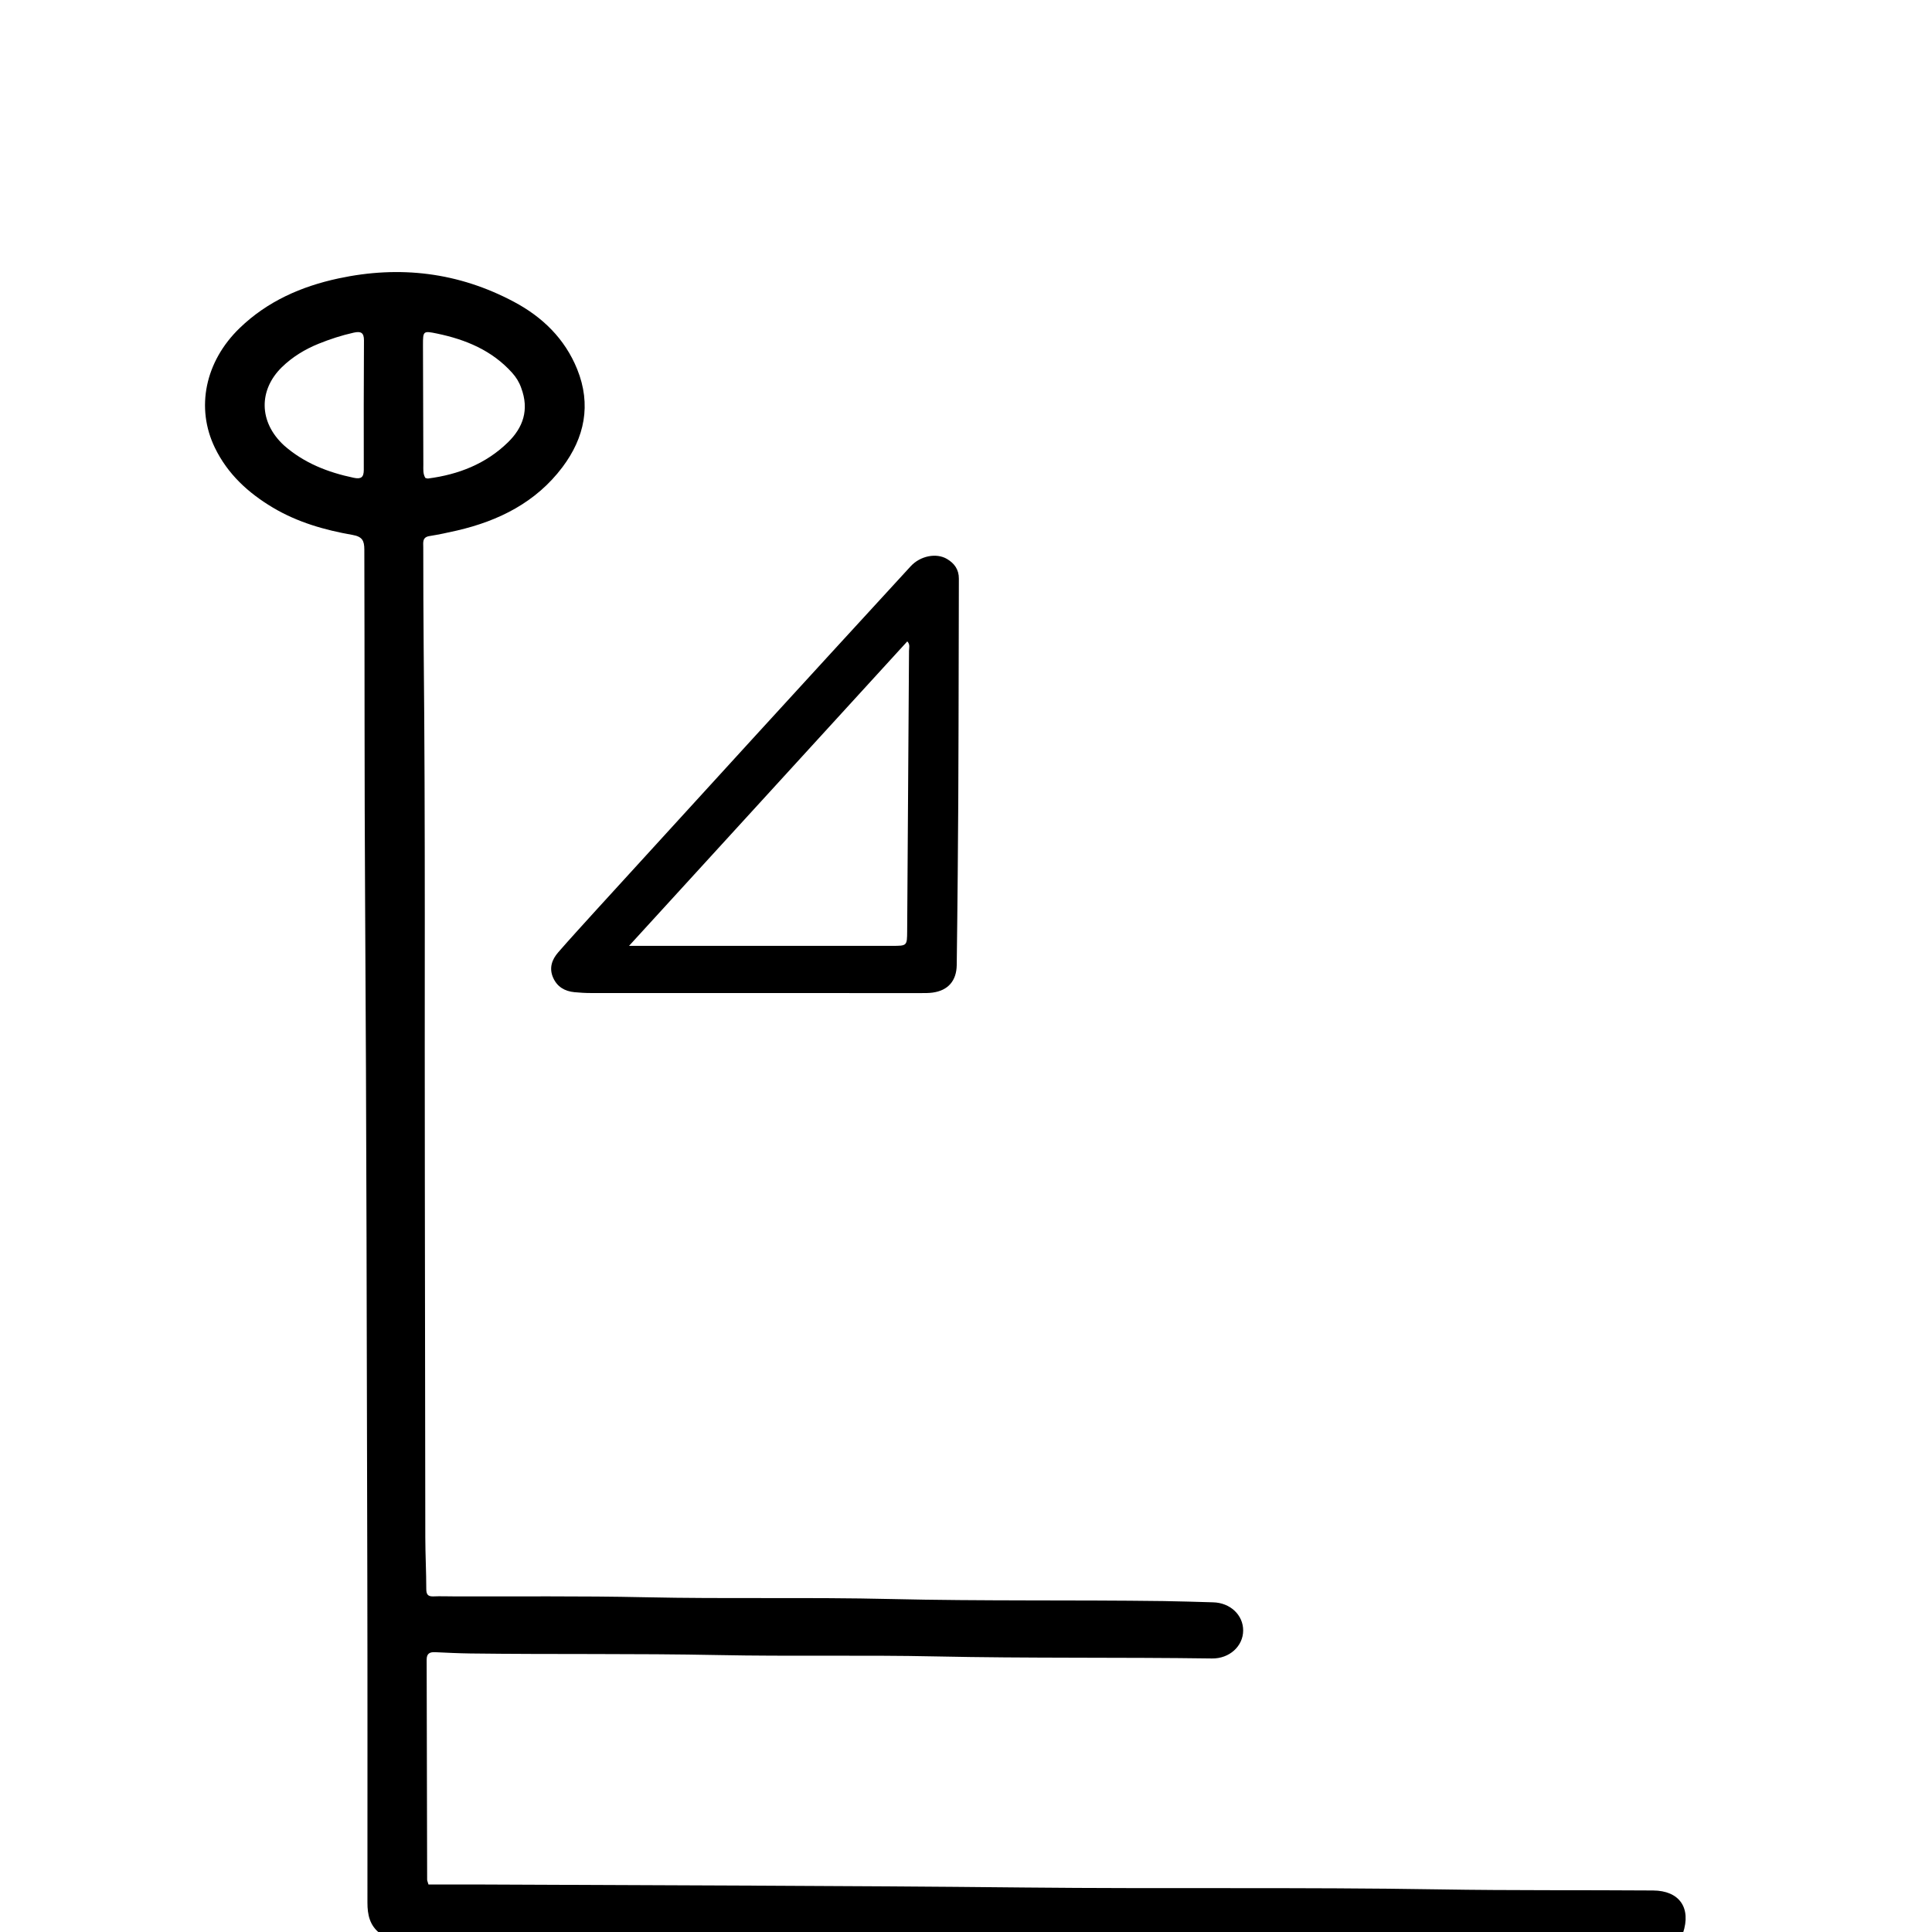 <?xml version="1.0" encoding="UTF-8"?>
<svg xmlns="http://www.w3.org/2000/svg" xmlns:xlink="http://www.w3.org/1999/xlink" width="50px" height="50px" viewBox="0 0 496 496" version="1.1">
<g id="surface1">
<path style=" stroke:none;fill-rule:nonzero;fill:rgb(0%,0%,0%);fill-opacity:1;" d="M 97.734 496.5 C 94.895 494.43 94.332 491.559 94.332 488.453 C 94.328 460.543 94.367 432.629 94.301 404.715 C 94.16 346.746 94.094 288.773 93.73 230.805 C 93.543 200.895 93.625 170.988 93.535 141.078 C 93.527 138.816 93.02 137.766 90.5 137.328 C 83.348 136.078 76.395 134.09 70.062 130.32 C 63.703 126.531 58.445 121.703 55.168 114.953 C 50.211 104.738 52.625 92.801 61.566 84.188 C 68.664 77.348 77.316 73.535 86.883 71.48 C 102.637 68.098 117.688 69.906 131.914 77.469 C 139.238 81.355 145.004 86.934 148.18 94.781 C 151.859 103.891 150.09 112.371 144.379 119.953 C 137.613 128.934 128.102 133.707 117.336 136.199 C 114.988 136.742 112.625 137.246 110.246 137.625 C 108.375 137.926 108.66 139.277 108.664 140.48 C 108.68 149.145 108.684 157.812 108.77 166.477 C 109.238 212.215 108.969 257.957 109.07 303.695 C 109.133 334.023 109.129 364.355 109.188 394.684 C 109.195 399.094 109.434 403.508 109.438 407.922 C 109.438 409.332 109.855 409.898 111.277 409.84 C 112.941 409.77 114.609 409.832 116.273 409.836 C 132.688 409.891 149.109 409.699 165.516 410.059 C 186.594 410.523 207.676 410.016 228.746 410.516 C 252.074 411.066 275.398 410.73 298.723 411.039 C 302.969 411.094 307.215 411.25 311.461 411.363 C 315.836 411.477 319.172 414.613 319.156 418.602 C 319.145 422.641 315.609 425.84 311.164 425.777 C 287.508 425.445 263.848 425.758 240.188 425.25 C 221.613 424.852 203.023 425.277 184.449 424.902 C 163.203 424.473 141.961 424.766 120.719 424.492 C 117.723 424.453 114.727 424.305 111.73 424.164 C 110.336 424.098 109.531 424.492 109.535 426.09 C 109.594 444.922 109.617 463.75 109.66 482.582 C 109.66 482.816 109.785 483.051 110 483.801 C 114.254 483.801 118.633 483.785 123.016 483.805 C 169.668 484.039 216.32 484.09 262.969 484.578 C 298.539 484.949 334.113 484.473 369.68 485.062 C 387.922 485.367 406.16 485.207 424.402 485.34 C 431.125 485.387 434.254 489.77 432.059 496.316 C 320.656 496.5 209.312 496.5 97.734 496.5 M 133.793 99.543 C 133.293 98.109 132.504 96.848 131.492 95.719 C 126.316 89.949 119.562 87.168 112.188 85.633 C 108.633 84.895 108.586 84.973 108.59 88.605 C 108.605 98.836 108.637 109.066 108.684 119.297 C 108.691 120.438 108.543 121.625 109.203 122.707 C 109.449 122.758 109.695 122.875 109.926 122.844 C 117.707 121.832 124.766 119.078 130.426 113.539 C 134.234 109.812 135.949 105.273 133.793 99.543 M 72.906 114.344 C 78.051 118.883 84.184 121.27 90.801 122.66 C 92.664 123.051 93.398 122.586 93.395 120.617 C 93.363 109.543 93.383 98.465 93.441 87.387 C 93.449 85.383 92.641 84.992 90.801 85.402 C 87.703 86.094 84.699 87.074 81.773 88.258 C 78.277 89.676 75.055 91.637 72.352 94.277 C 66.43 100.074 66.352 108.293 72.906 114.344 Z M 72.906 114.344 "/>
<path style=" stroke:none;fill-rule:nonzero;fill:rgb(0%,0%,0%);fill-opacity:1;" d="M 153.094 233.598 C 166.574 218.836 179.922 204.195 193.293 189.574 C 206.777 174.832 220.27 160.098 233.789 145.387 C 236.262 142.691 240.383 141.891 243.105 143.492 C 245.008 144.609 246.18 146.203 246.168 148.562 C 246.082 173.879 246.133 199.199 245.875 224.512 C 245.797 232.254 245.73 239.996 245.621 247.738 C 245.566 251.793 243.414 254.293 239.41 254.832 C 238.426 254.965 237.418 254.953 236.418 254.953 C 208.184 254.957 179.953 254.957 151.719 254.941 C 150.309 254.941 148.891 254.855 147.484 254.723 C 144.984 254.484 143.035 253.348 141.996 250.984 C 140.926 248.547 141.676 246.367 143.293 244.508 C 146.465 240.863 149.738 237.312 153.094 233.598 M 226.238 242.828 C 227.156 242.828 228.07 242.828 228.988 242.828 C 232.863 242.832 232.871 242.832 232.895 239.047 C 233.059 215.059 233.227 191.066 233.371 167.078 C 233.375 166.312 233.699 165.445 232.926 164.664 C 209.234 190.586 185.586 216.465 161.492 242.828 C 183.441 242.828 204.594 242.828 226.238 242.828 Z M 226.238 242.828 "/>
</g>
</svg>

